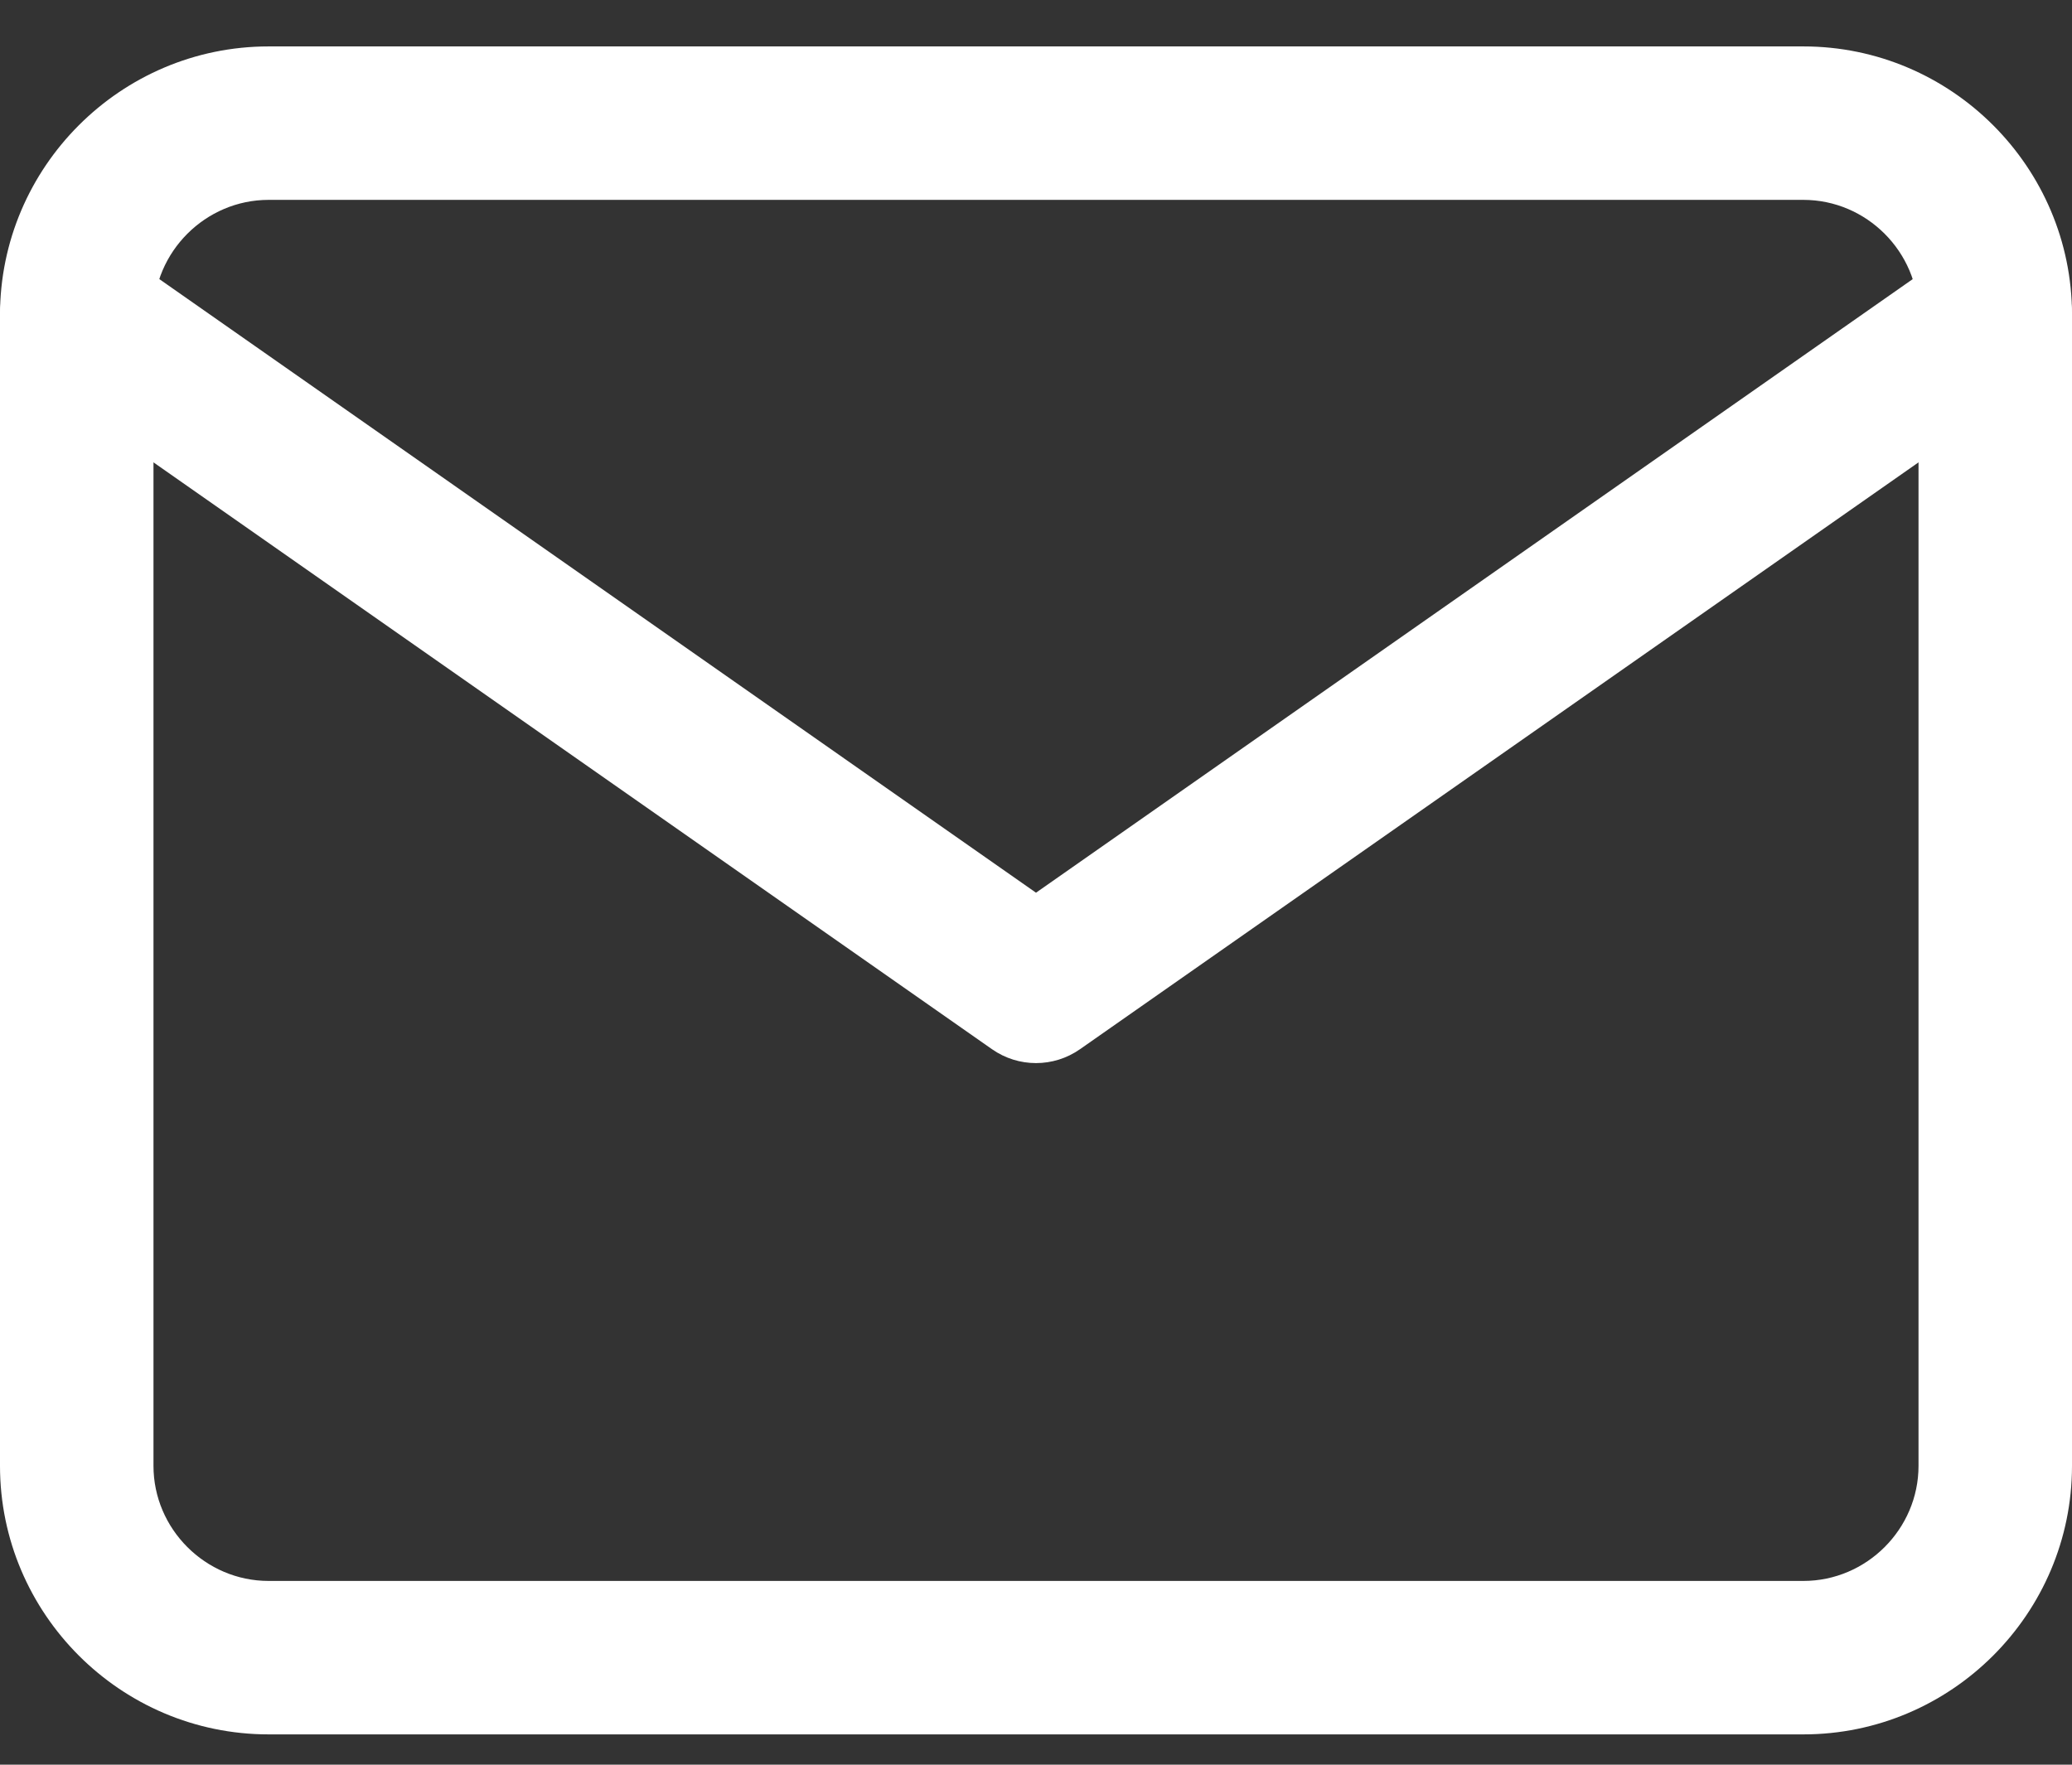 <svg width="27" height="23" viewBox="0 0 27 23" fill="none" xmlns="http://www.w3.org/2000/svg">
<rect x="0" y="0" width="27" height="23" fill="#333333" stroke="none"/>
<path fill-rule="evenodd" clip-rule="evenodd" d="M3.5 2.605C2.677 2.605 2 3.283 2 4.105V19.105C2 19.928 2.677 20.605 3.5 20.605H23.5C24.323 20.605 25 19.928 25 19.105V4.105C25 3.283 24.323 2.605 23.5 2.605H3.5ZM0 4.105C0 2.178 1.573 0.605 3.5 0.605H23.5C25.427 0.605 27 2.178 27 4.105V19.105C27 21.033 25.427 22.605 23.5 22.605H3.5C1.573 22.605 0 21.033 0 19.105V4.105Z" fill="white"/>
<path fill-rule="evenodd" clip-rule="evenodd" d="M0.181 3.532C0.498 3.08 1.121 2.97 1.574 3.286L13.5 11.635L25.427 3.286C25.879 2.97 26.503 3.08 26.819 3.532C27.136 3.985 27.026 4.608 26.573 4.925L14.073 13.675C13.729 13.916 13.271 13.916 12.927 13.675L0.427 4.925C-0.026 4.608 -0.136 3.985 0.181 3.532Z" fill="white"/>
</svg>

